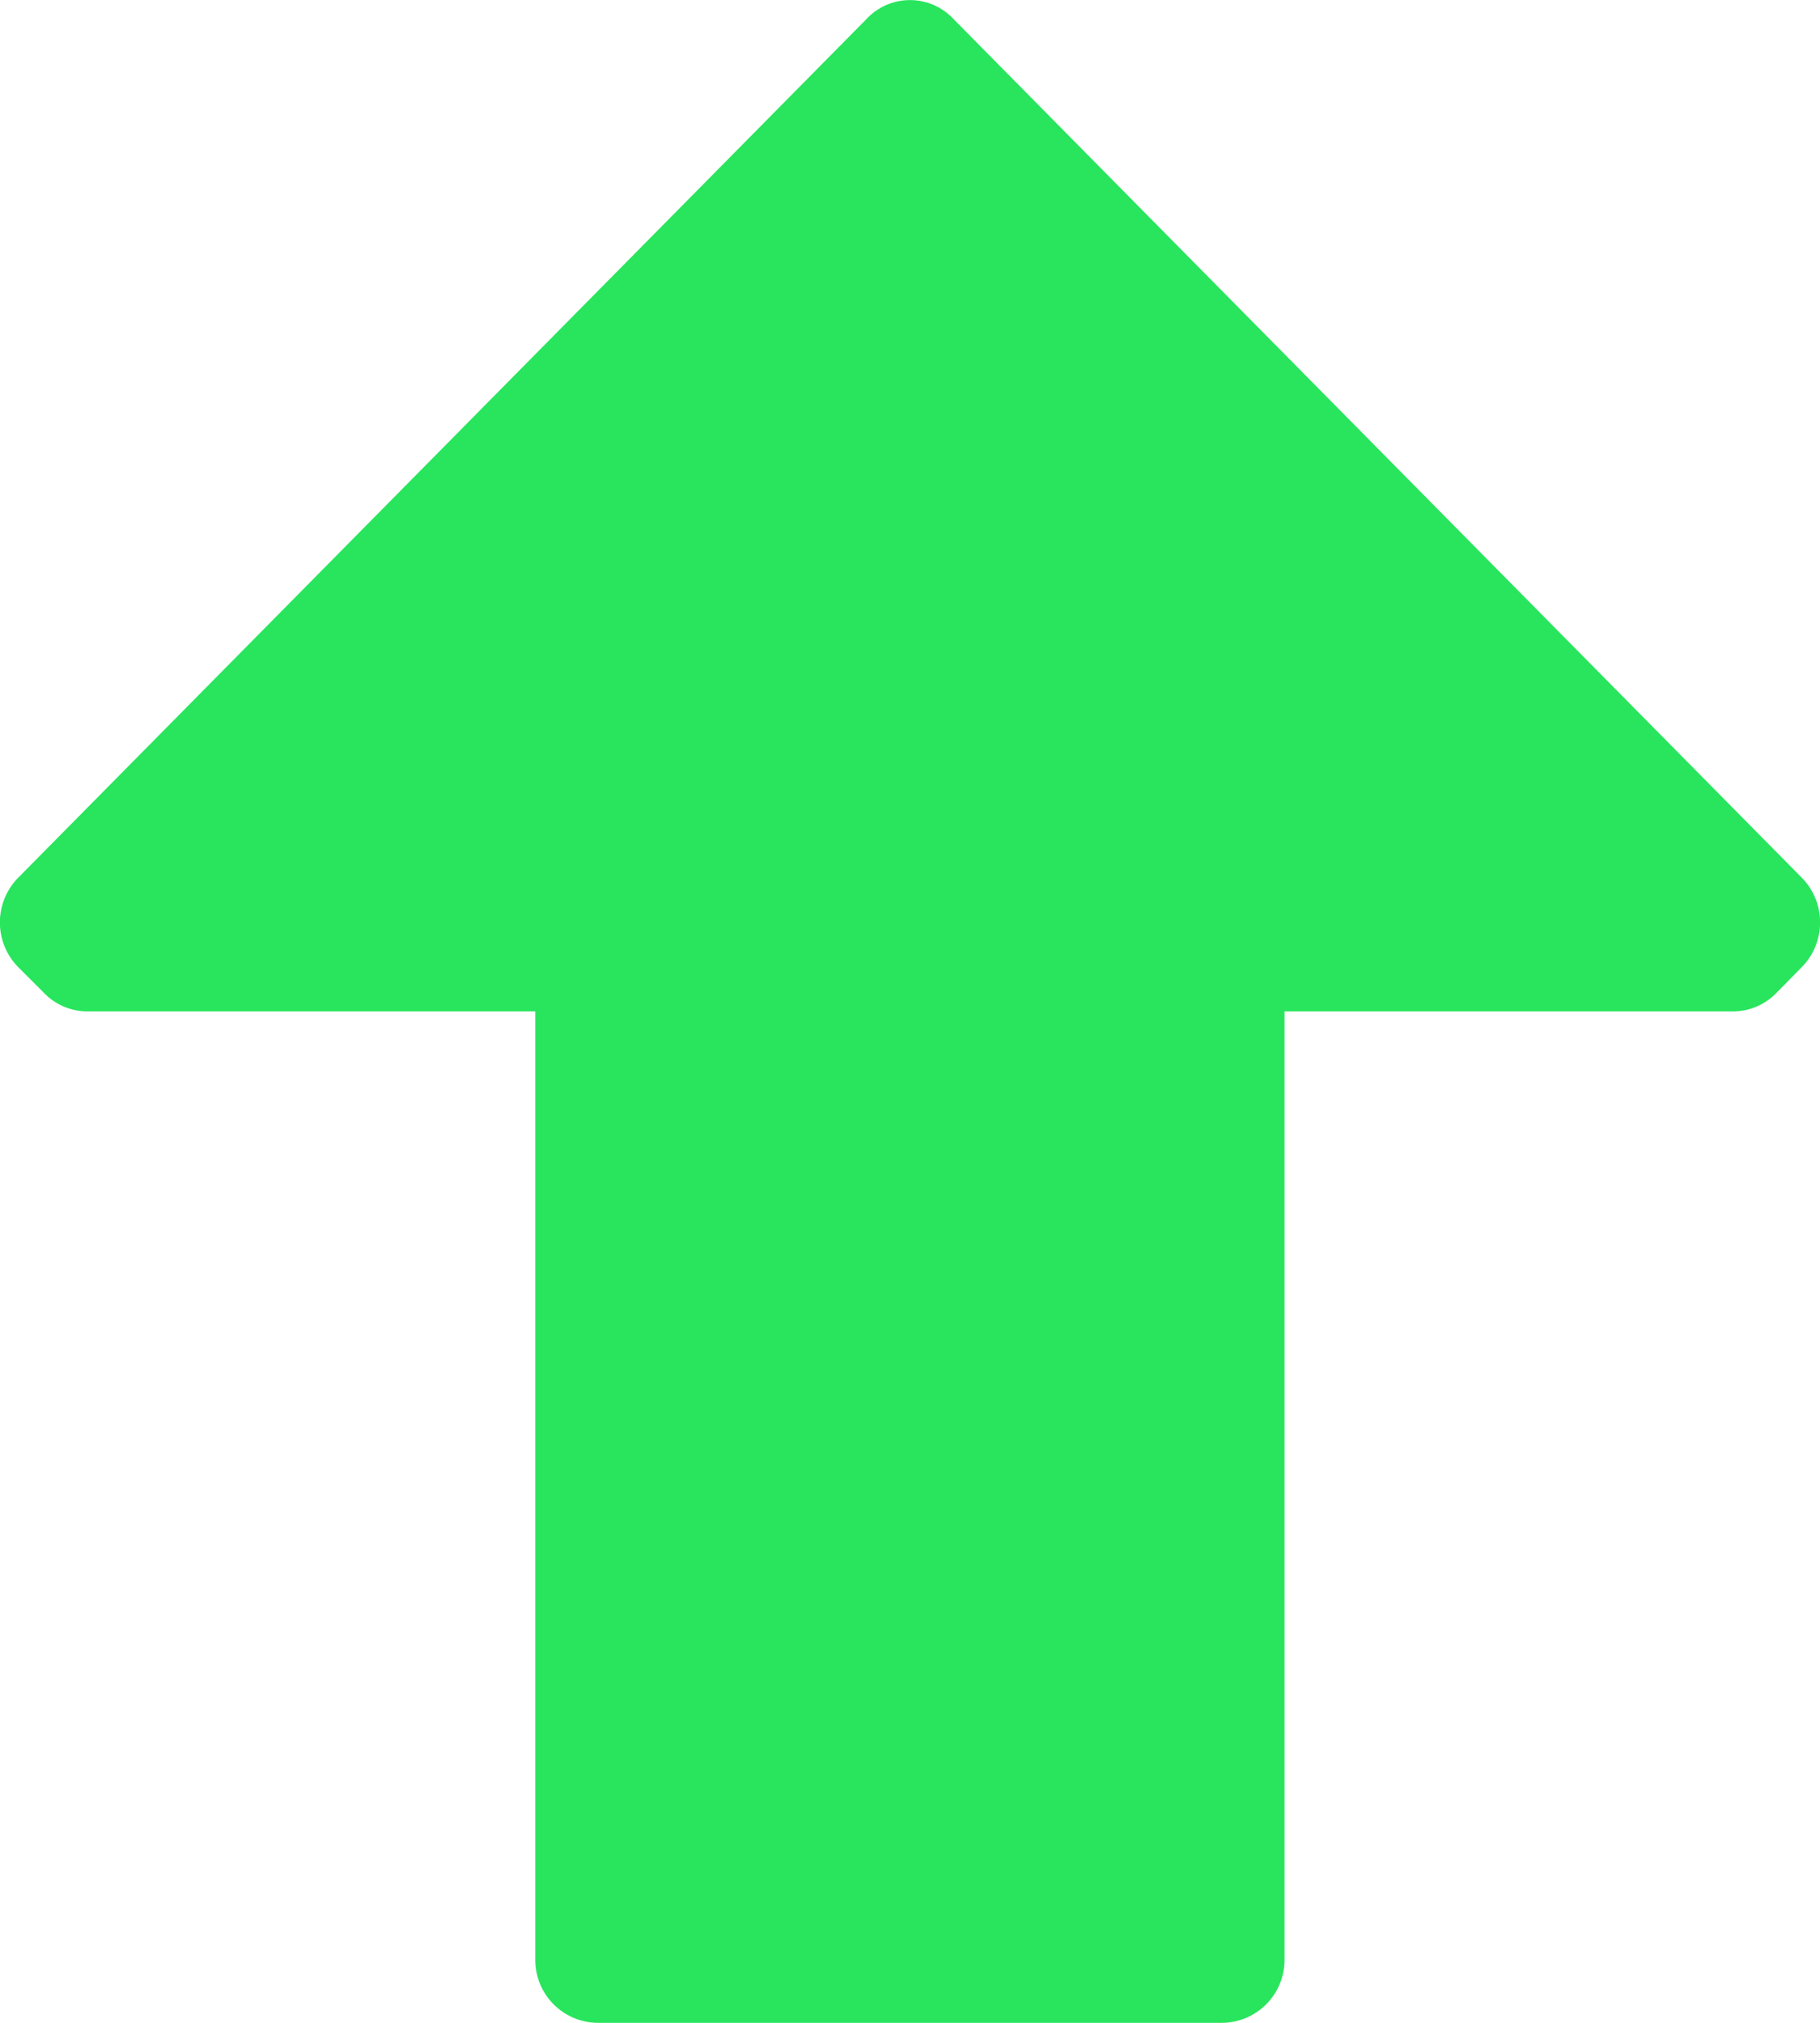 <svg xmlns="http://www.w3.org/2000/svg" width="9" height="10" viewBox="0 0 9 10">
  <path id="Icon_color" data-name="Icon color" d="M8.909,4.338a.315.315,0,0,1,0,.444l-.123.125A.3.3,0,0,1,8.563,5H6.352V9.688A.311.311,0,0,1,6.044,10H2.956a.311.311,0,0,1-.309-.312V5H.437a.3.3,0,0,1-.222-.094L.091,4.782a.315.315,0,0,1,0-.444L4.284.095a.294.294,0,0,1,.432,0Z" fill="#28e55d"/>
</svg>
